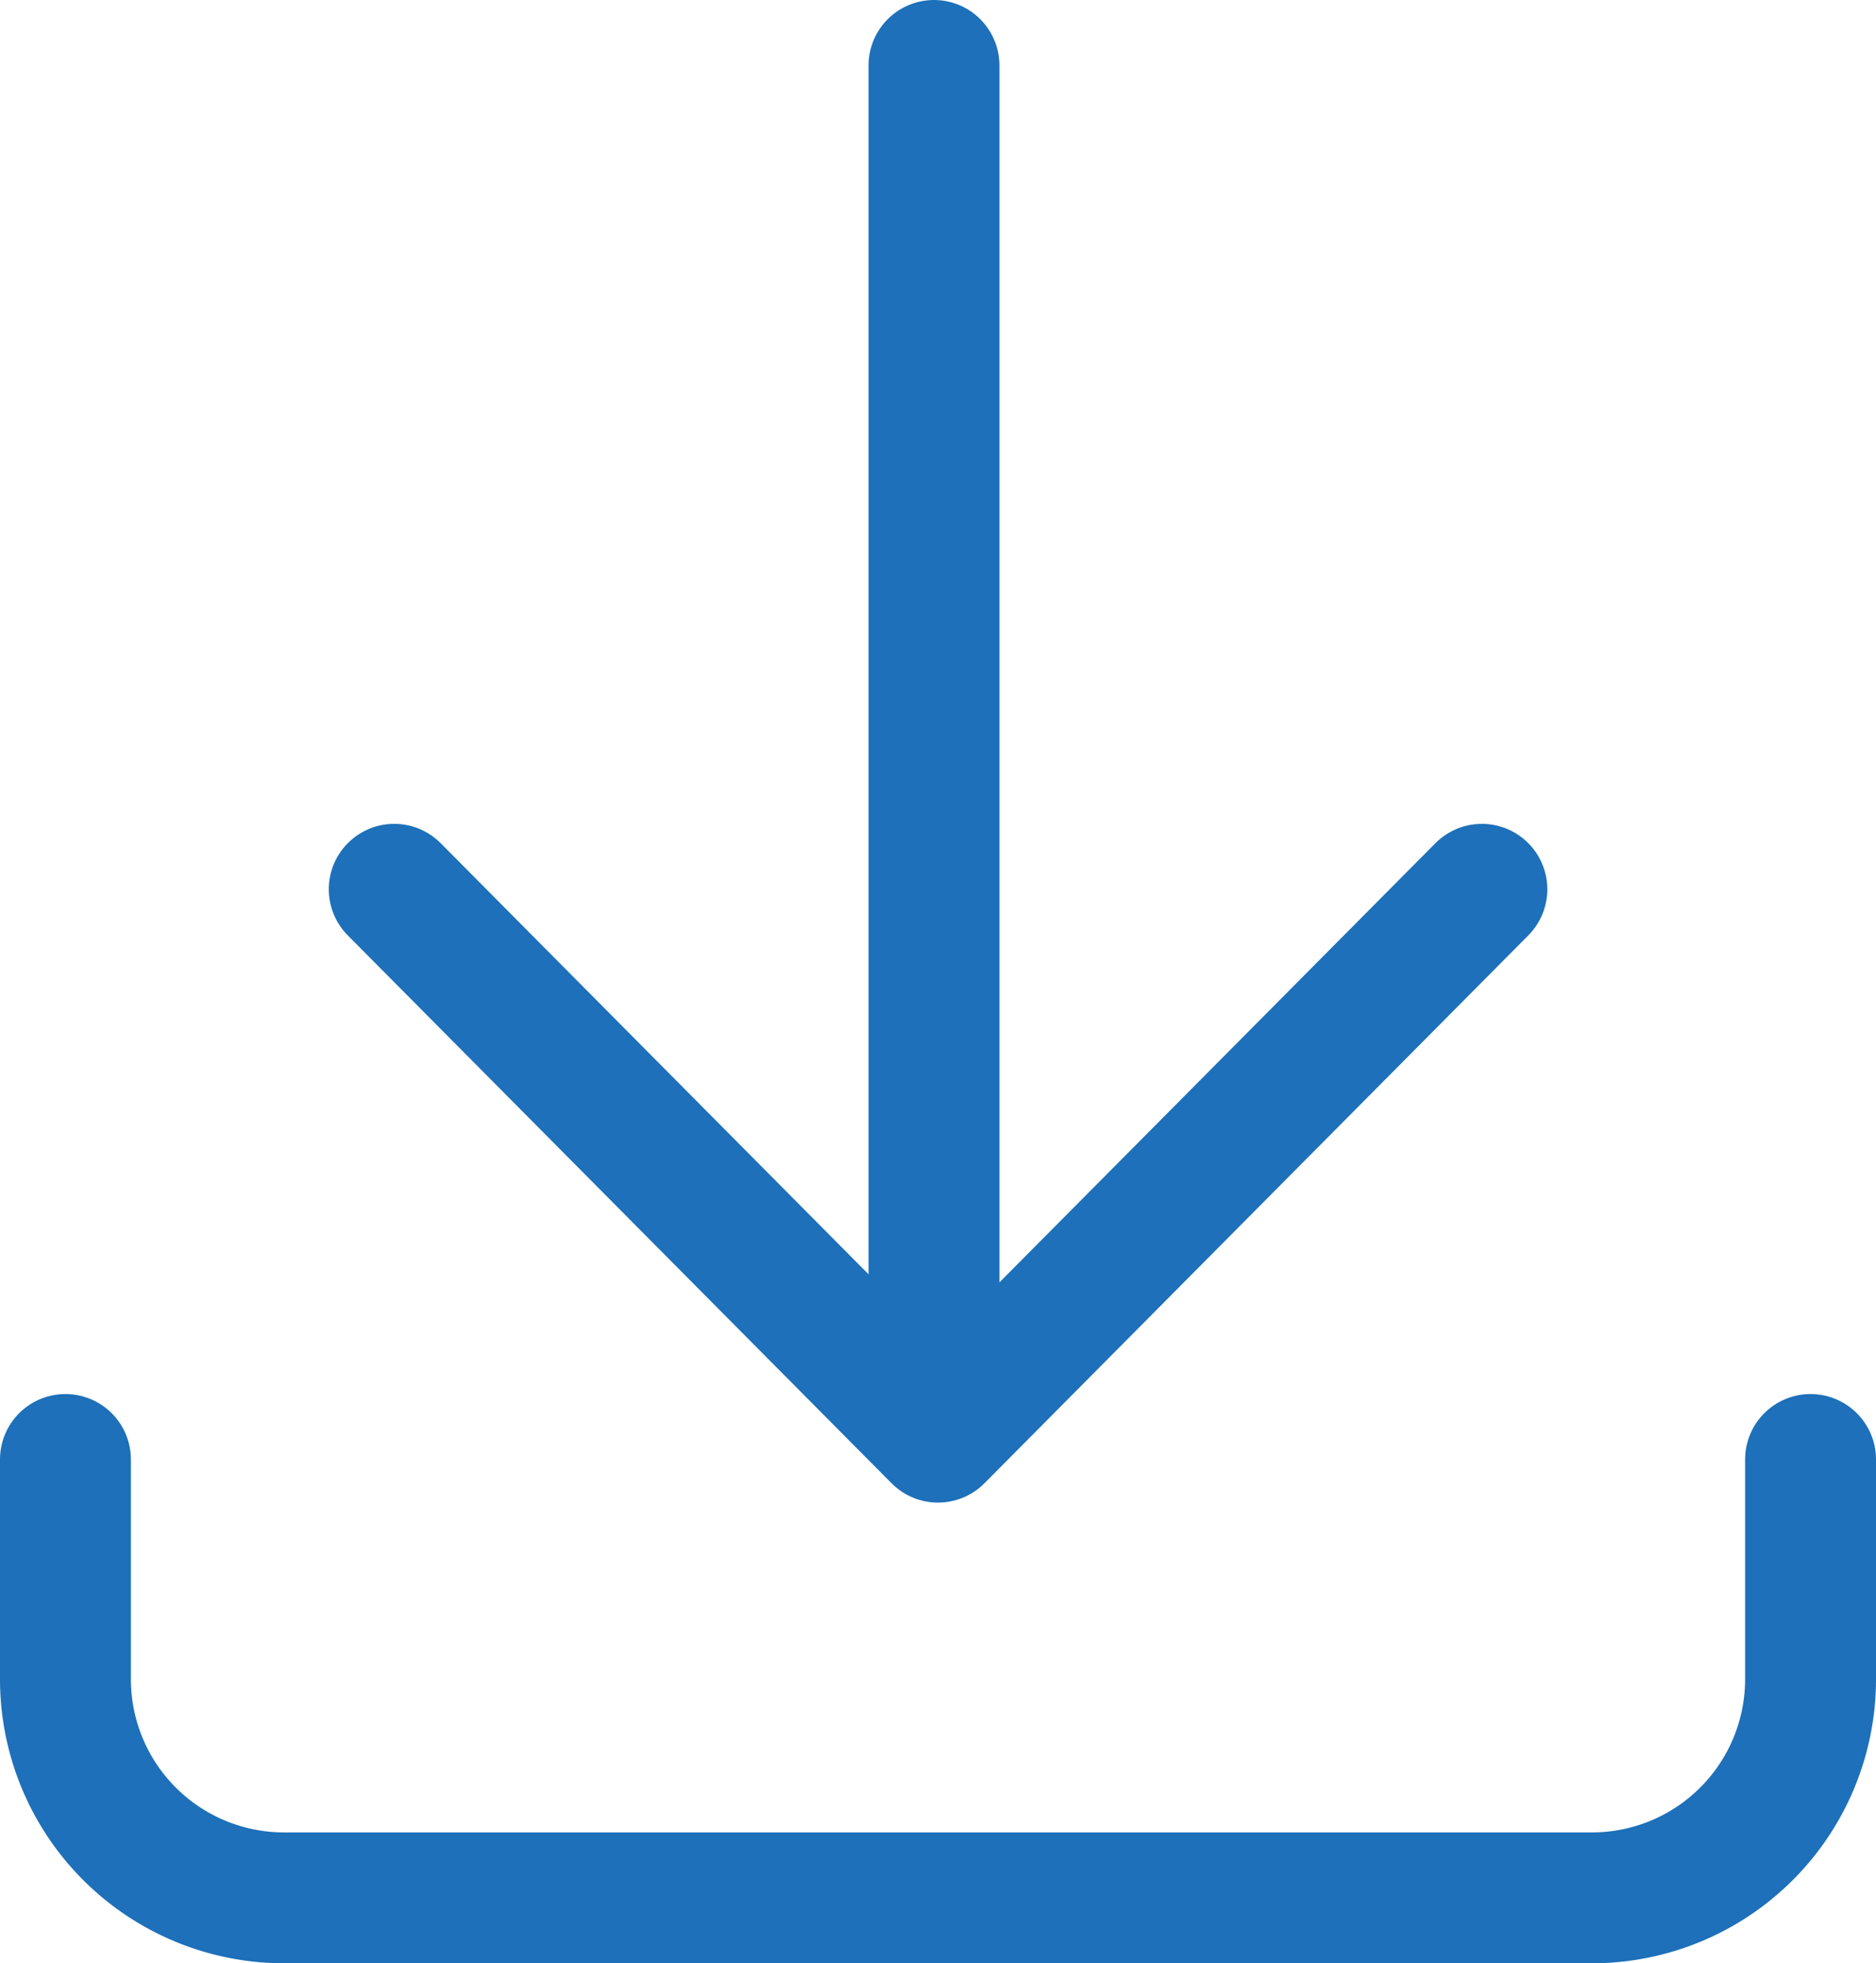 <svg xmlns="http://www.w3.org/2000/svg" width="21.5" height="22.5" viewBox="0 0 21.5 22.5">
  <g id="download-hower" transform="translate(-668.25 -2444.599)">
    <path id="Path_13483" data-name="Path 13483" d="M4,17v2.512a2.506,2.506,0,0,0,2.5,2.512h15A2.506,2.506,0,0,0,24,19.512V17" transform="translate(665 2444.326)" fill="none" stroke="#1d70b9" stroke-linecap="round" stroke-linejoin="round" stroke-width="1.5"/>
    <path id="Path_13484" data-name="Path 13484" d="M7,11l6.232,6.279L19.465,11" transform="translate(665.768 2443.791)" fill="none" stroke="#1d70b9" stroke-linecap="round" stroke-linejoin="round" stroke-width="1.5"/>
    <line id="Line_513" data-name="Line 513" y2="15" transform="translate(678.954 2445.349)" fill="none" stroke="#1d70b9" stroke-linecap="round" stroke-linejoin="round" stroke-width="1.5"/>
  </g>
</svg>
